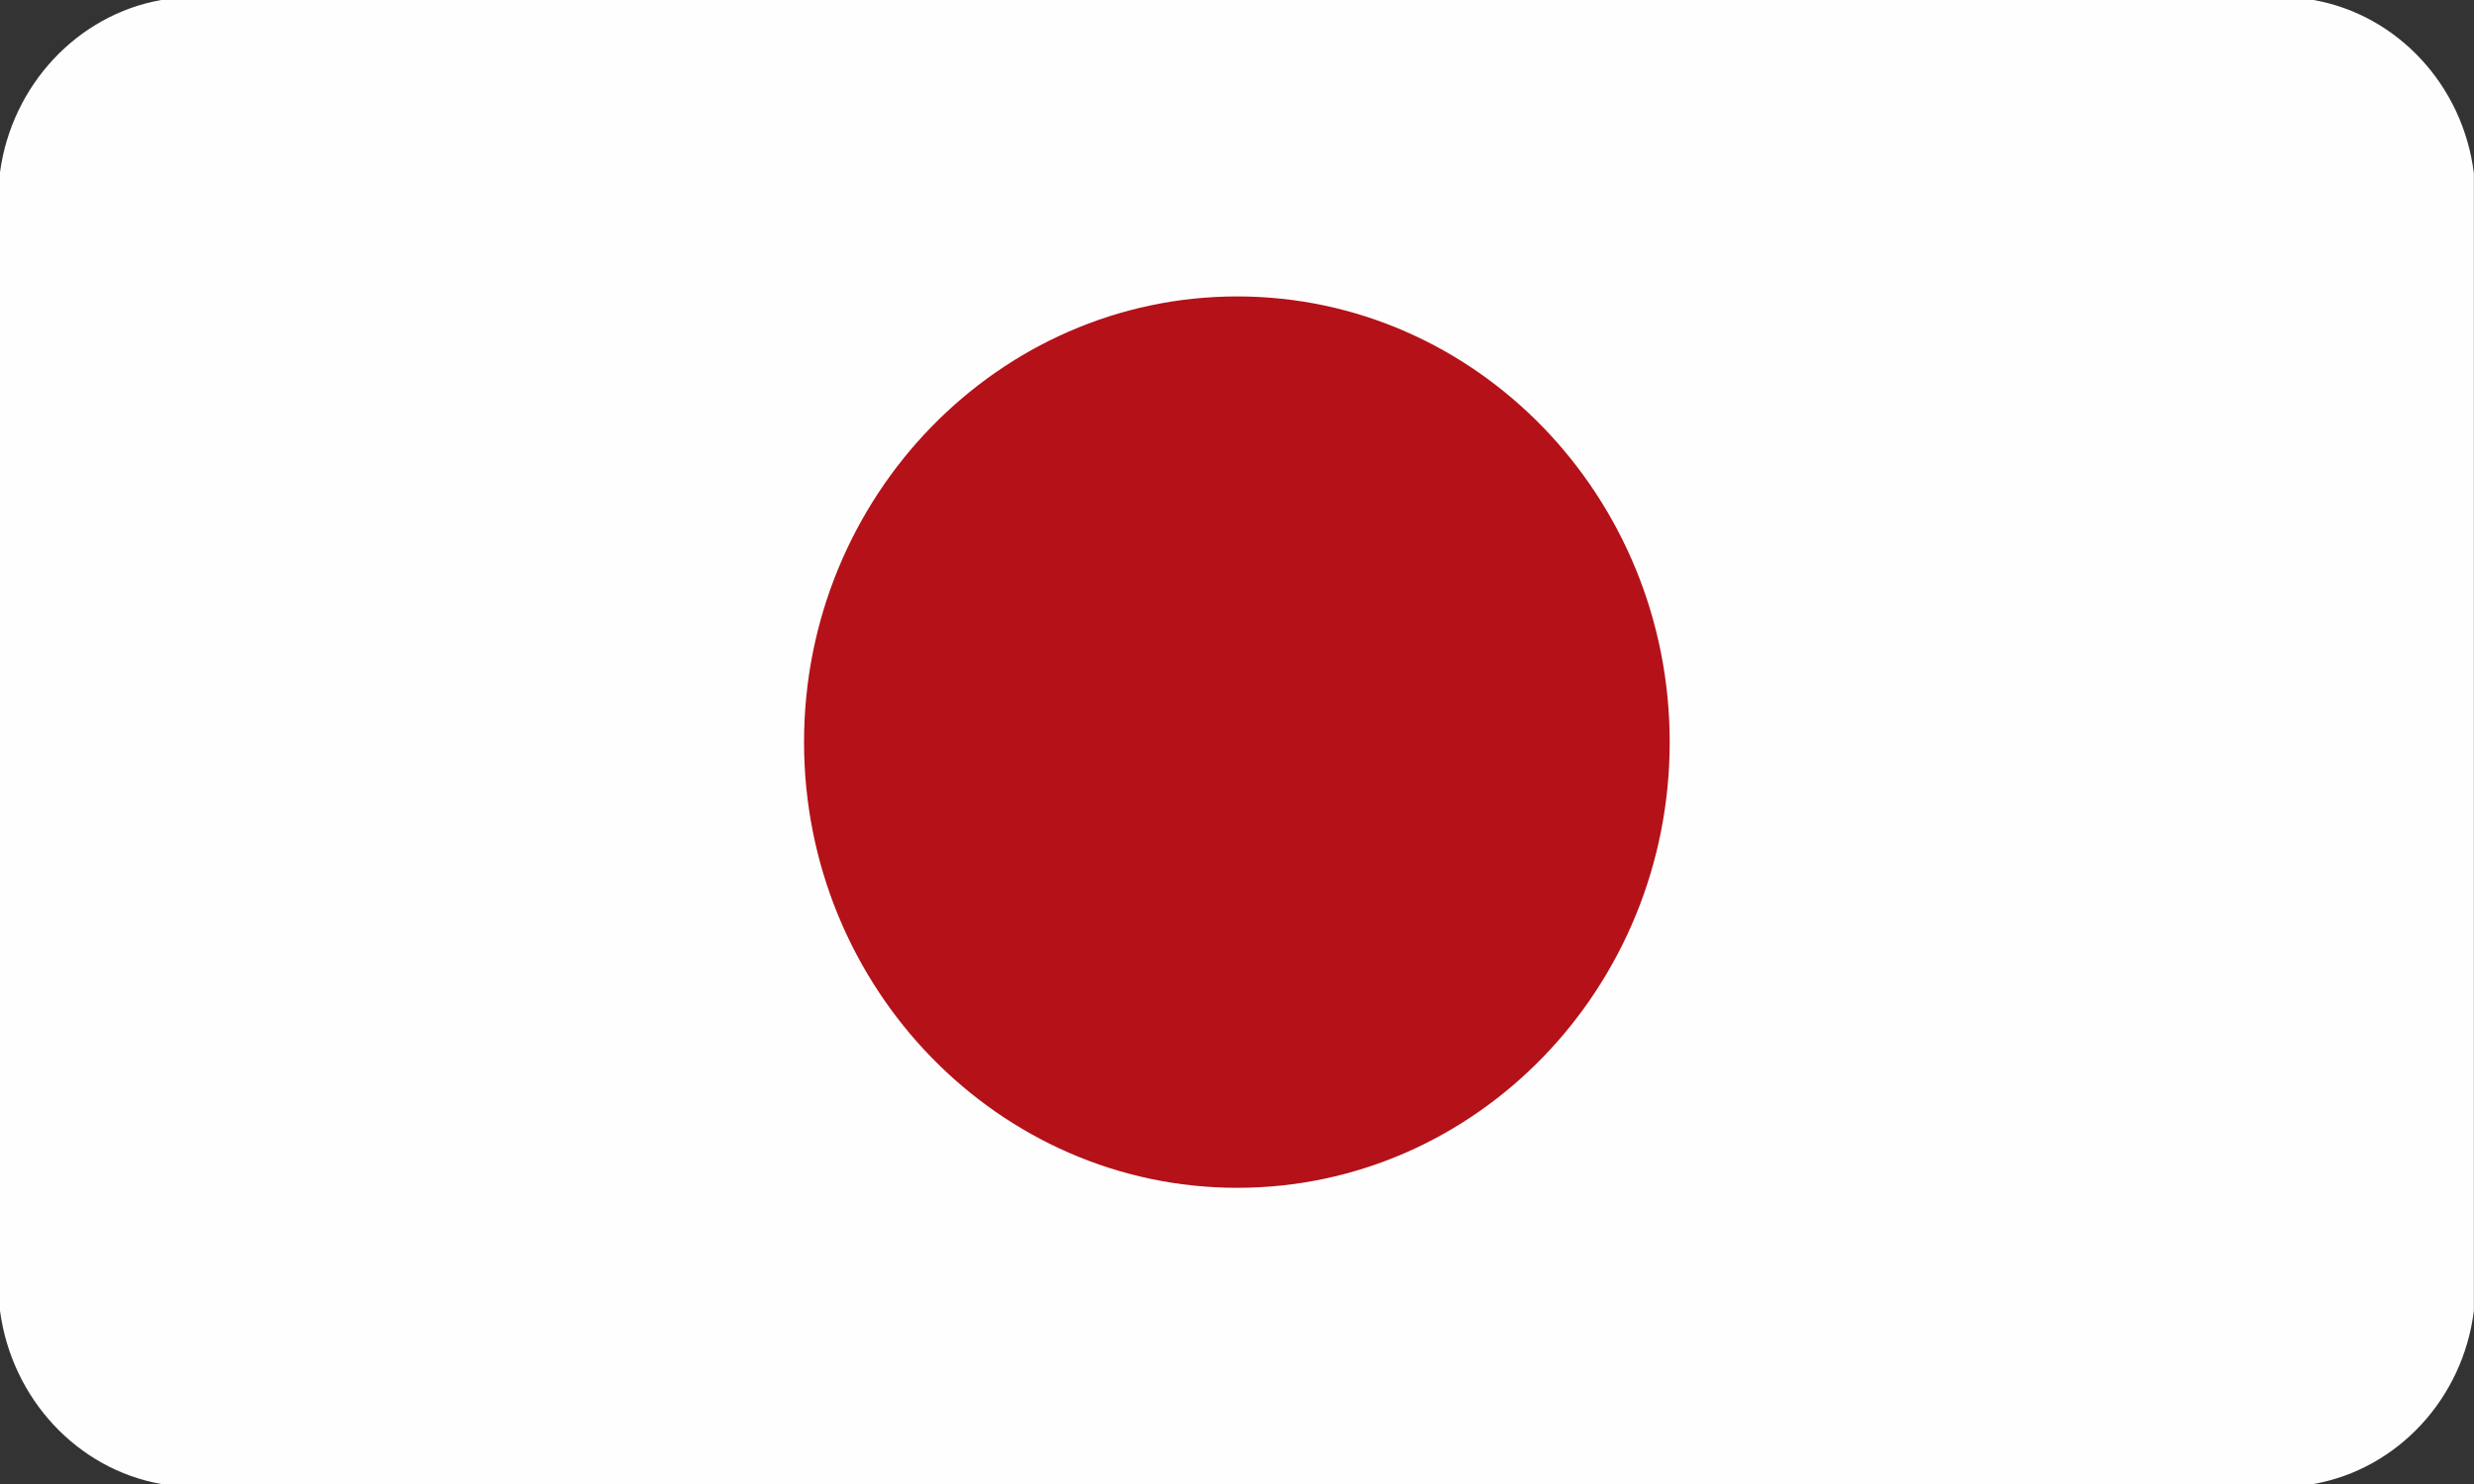 <svg width="20" height="12" viewBox="0 0 20 12" fill="none" xmlns="http://www.w3.org/2000/svg">
<rect x="0" y="0" width="20" height="12" fill="#333333" stroke="none"/>
<g clip-path="url(#clip0_10308_88527)">
<path fill-rule="evenodd" clip-rule="evenodd" d="M1.303 12H18.703C19.38 11.88 19.911 11.311 19.999 10.599V1.401C19.911 0.689 19.38 0.12 18.703 0H1.303C0.626 0.12 0.095 0.689 0 1.393V10.599C0.095 11.311 0.626 11.88 1.303 12Z" fill="#FEFEFE"/>
<path fill-rule="evenodd" clip-rule="evenodd" d="M10.002 2.397C11.931 2.397 13.498 4.015 13.498 6.001C13.498 7.987 11.933 9.605 10.002 9.605C8.072 9.605 6.5 7.987 6.5 6.001C6.5 4.015 8.072 2.397 10.002 2.397Z" fill="#B41119"/>
</g>
<defs>
<clipPath id="clip0_10308_88527">
<rect width="20" height="12" fill="white"/>
</clipPath>
</defs>
</svg>
